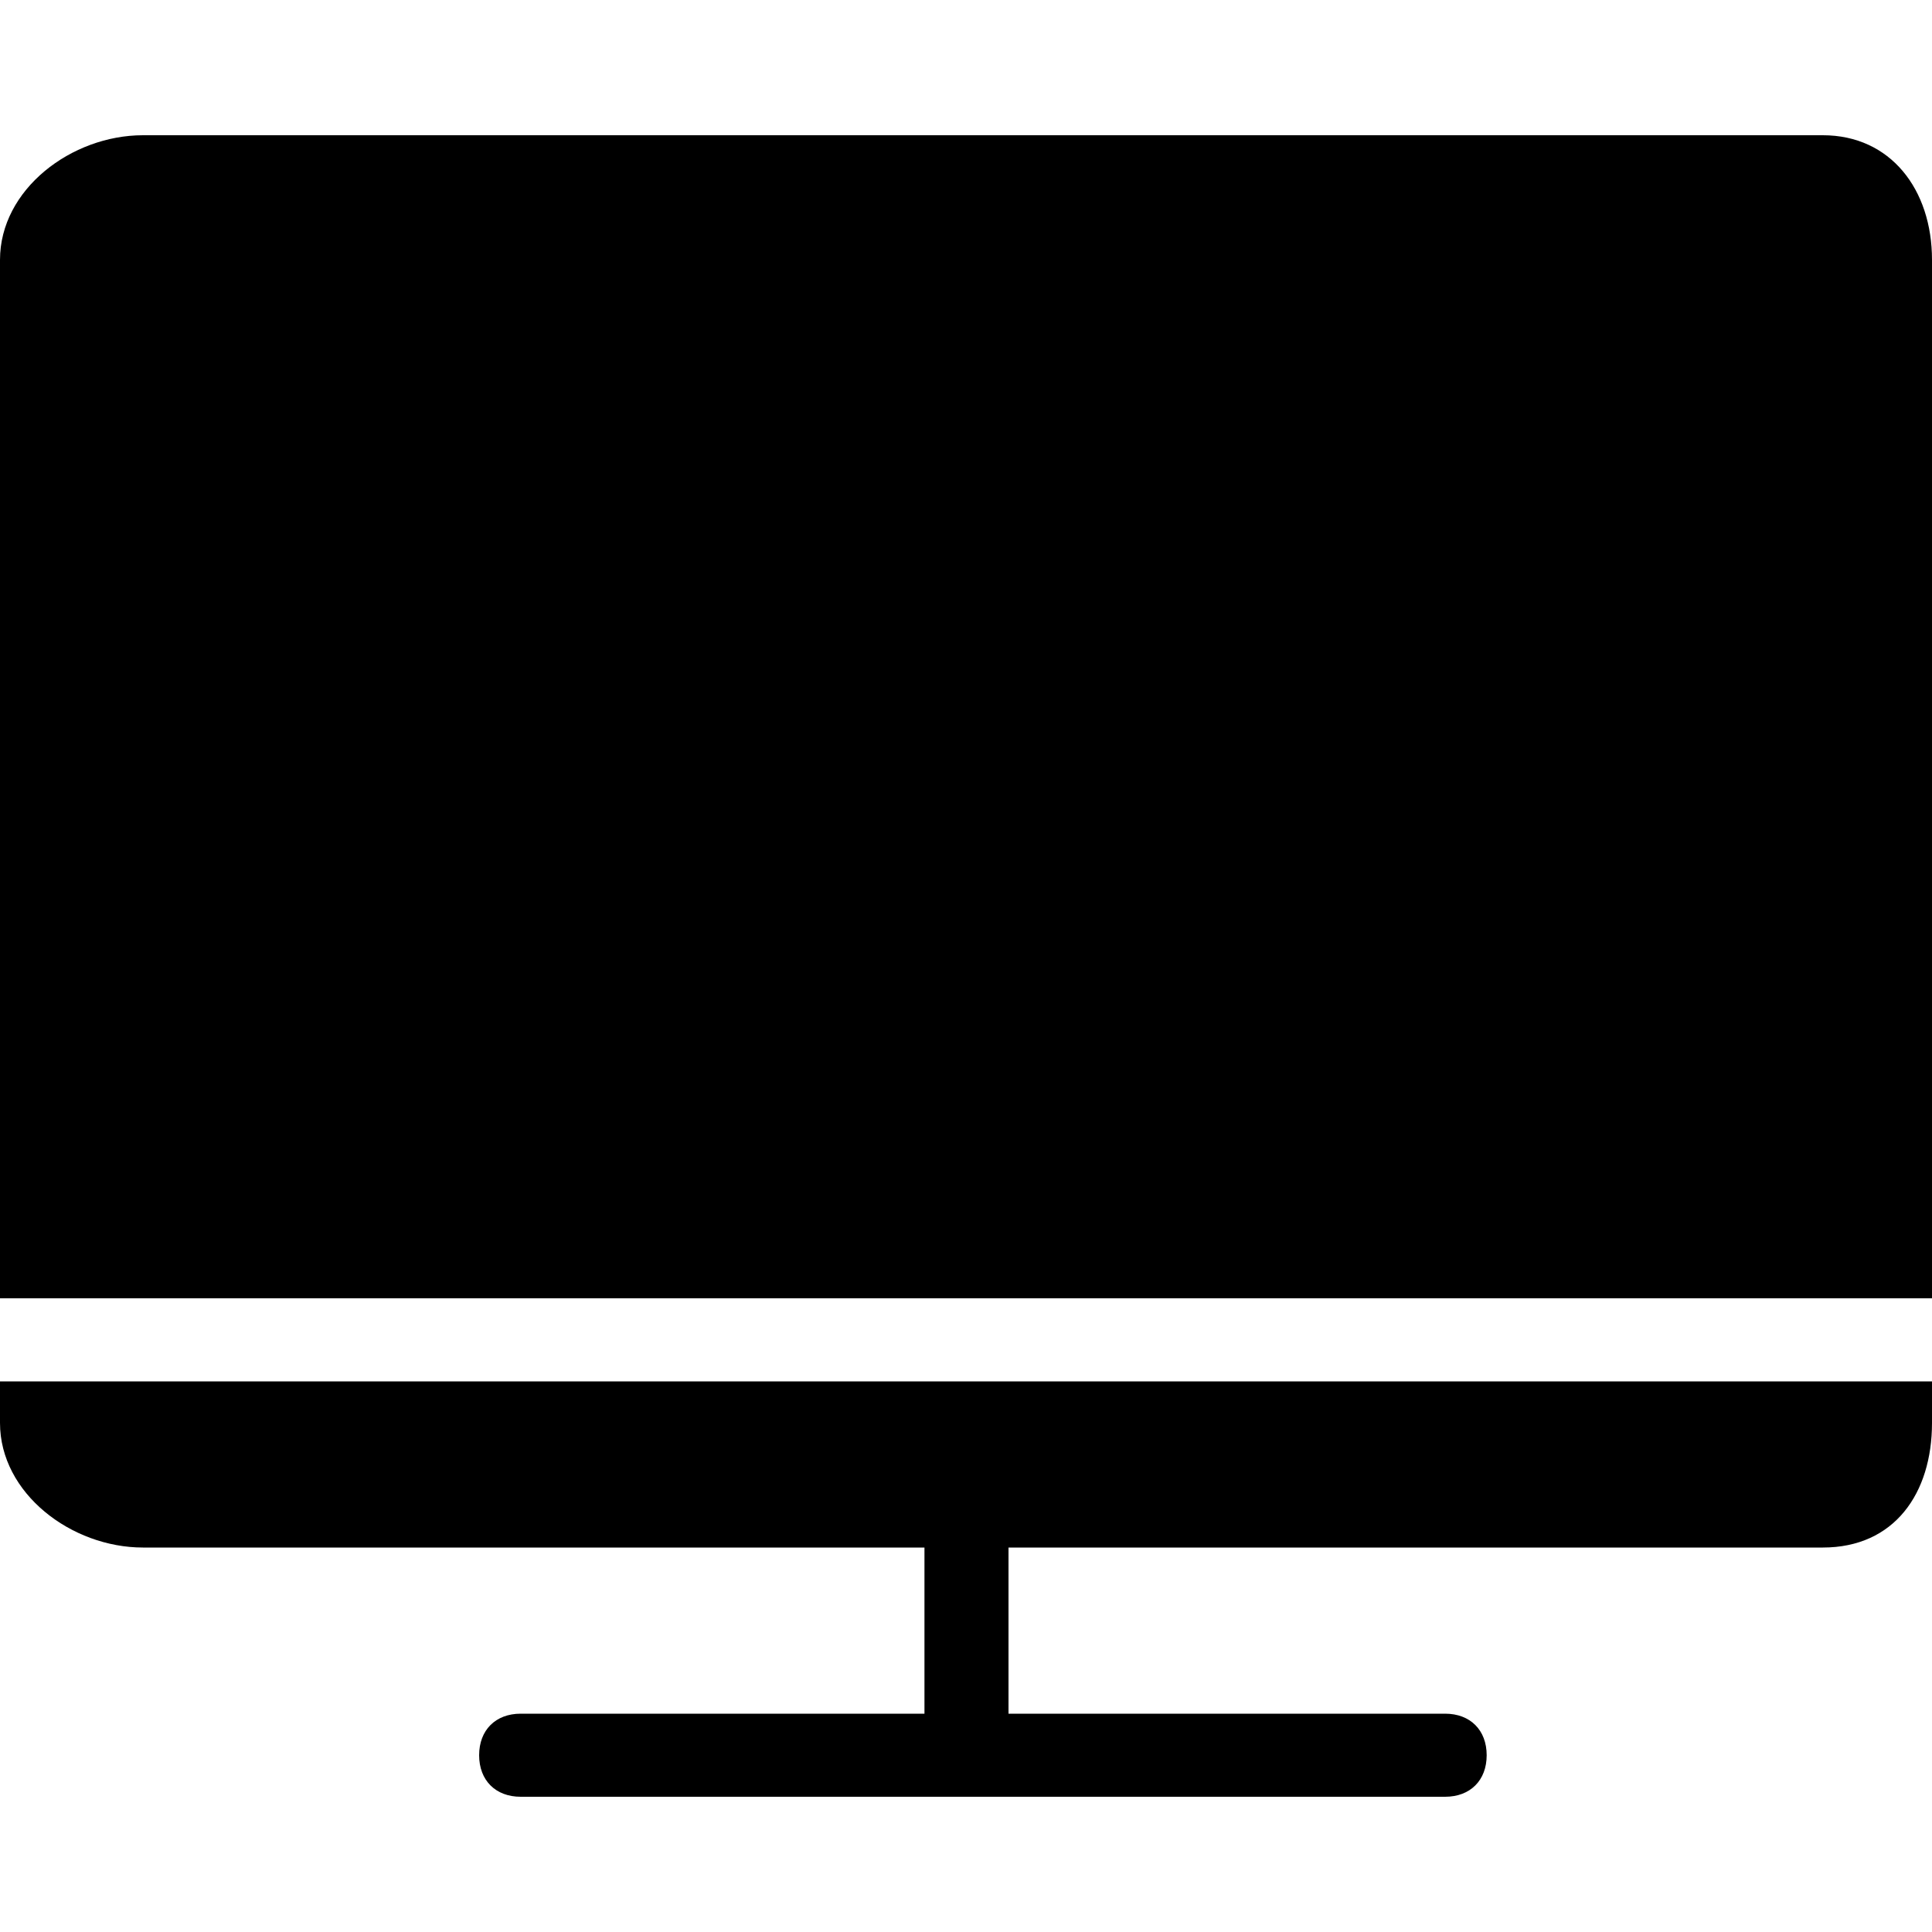 <svg viewBox="0 0 1024 1024" version="1.1" xmlns="http://www.w3.org/2000/svg">
  <g class="fore">
    <path d="M966.144 71.68H75.776C37.888 71.68 0 100.352 0 137.728v550.4h1024V137.728c0-37.376-22.016-66.048-57.856-66.048zM0 754.176c0 37.376 37.888 66.048 75.776 66.048h414.208v88.064H275.968c-13.312 0-22.016 8.704-22.016 22.016s8.704 22.016 22.016 22.016h489.984c13.312 0 22.016-8.704 22.016-22.016s-8.704-22.016-22.016-22.016h-231.424v-88.064h431.616c37.888 0 57.856-28.672 57.856-66.048V732.16H0v22.016z"></path>
  </g>
</svg>